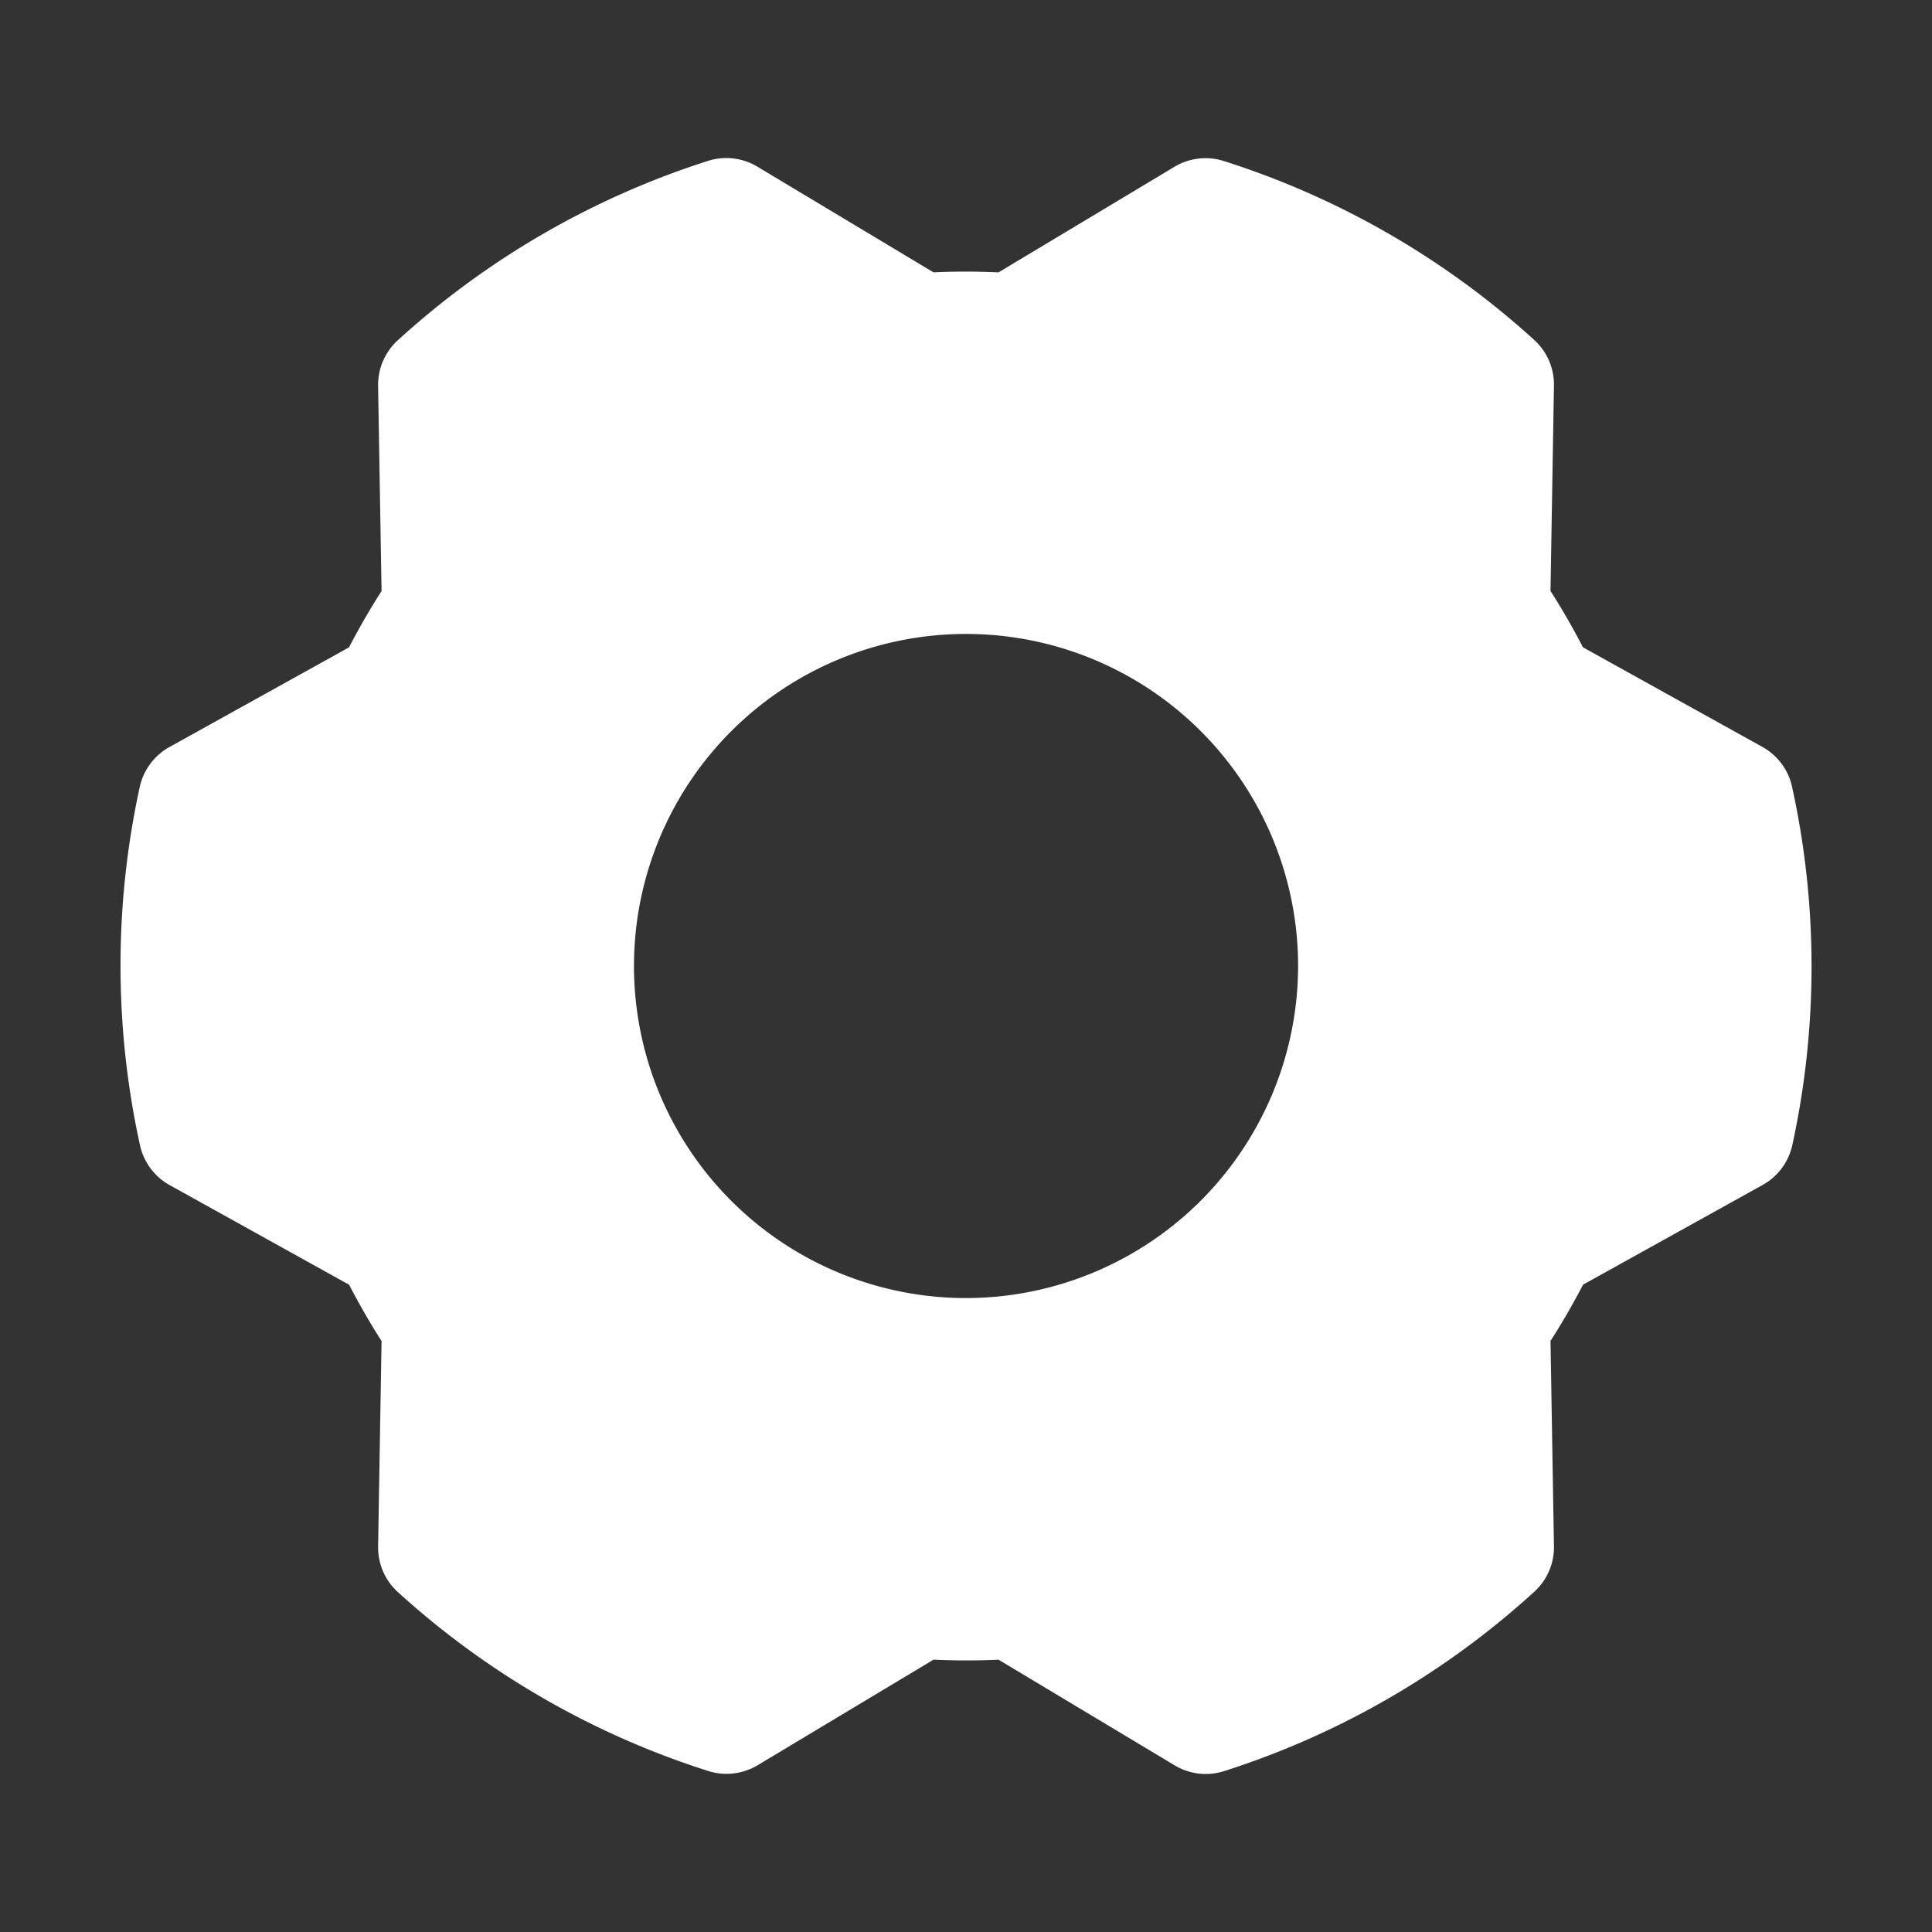 <?xml version="1.0" encoding="utf-8"?><!-- Uploaded to: SVG Repo, www.svgrepo.com, Generator: SVG Repo Mixer Tools -->
<svg fill="#ffffff" width="800px" height="800px" viewBox="0 0 256.001 256.001" id="Flat" xmlns="http://www.w3.org/2000/svg">
  <rect x="0" y="0" width="256.001" height="256.001" fill="#333333" stroke="none"/>
  <path d="M237.462,104.266a8.001,8.001,0,0,0-3.936-5.297L209.75,85.771c-1.316-2.551-2.754-5.046-4.3-7.461l.458-27.212a8,8,0,0,0-2.622-6.058A111.138,111.138,0,0,0,162.178,21.342a8.001,8.001,0,0,0-6.555.759l-23.318,13.992c-2.869-.137-5.75-.139-8.611-.007L100.355,22.083a8.003,8.003,0,0,0-6.558-.759A111.156,111.156,0,0,0,52.721,45.077a8.001,8.001,0,0,0-2.62,6.057l.458,27.19c-1.551,2.415-2.994,4.909-4.312,7.454l-23.796,13.21a8,8,0,0,0-3.936,5.299,111.135,111.135,0,0,0,.032,47.451,8.001,8.001,0,0,0,3.936,5.297L46.259,170.233c1.316,2.551,2.754,5.046,4.3,7.461l-.458,27.212a8.001,8.001,0,0,0,2.622,6.058A111.138,111.138,0,0,0,93.832,234.662a8.002,8.002,0,0,0,6.555-.759l23.318-13.992c2.868.136,5.749.139,8.611.007l23.338,14.003a8.002,8.002,0,0,0,6.558.759,111.155,111.155,0,0,0,41.077-23.753,8.001,8.001,0,0,0,2.62-6.057l-.458-27.19c1.551-2.415,2.994-4.909,4.312-7.454l23.796-13.21a8,8,0,0,0,3.936-5.299A111.135,111.135,0,0,0,237.462,104.266ZM128.005,172.002a44,44,0,1,1,44-44A44.05,44.05,0,0,1,128.005,172.002Z"/>
</svg>